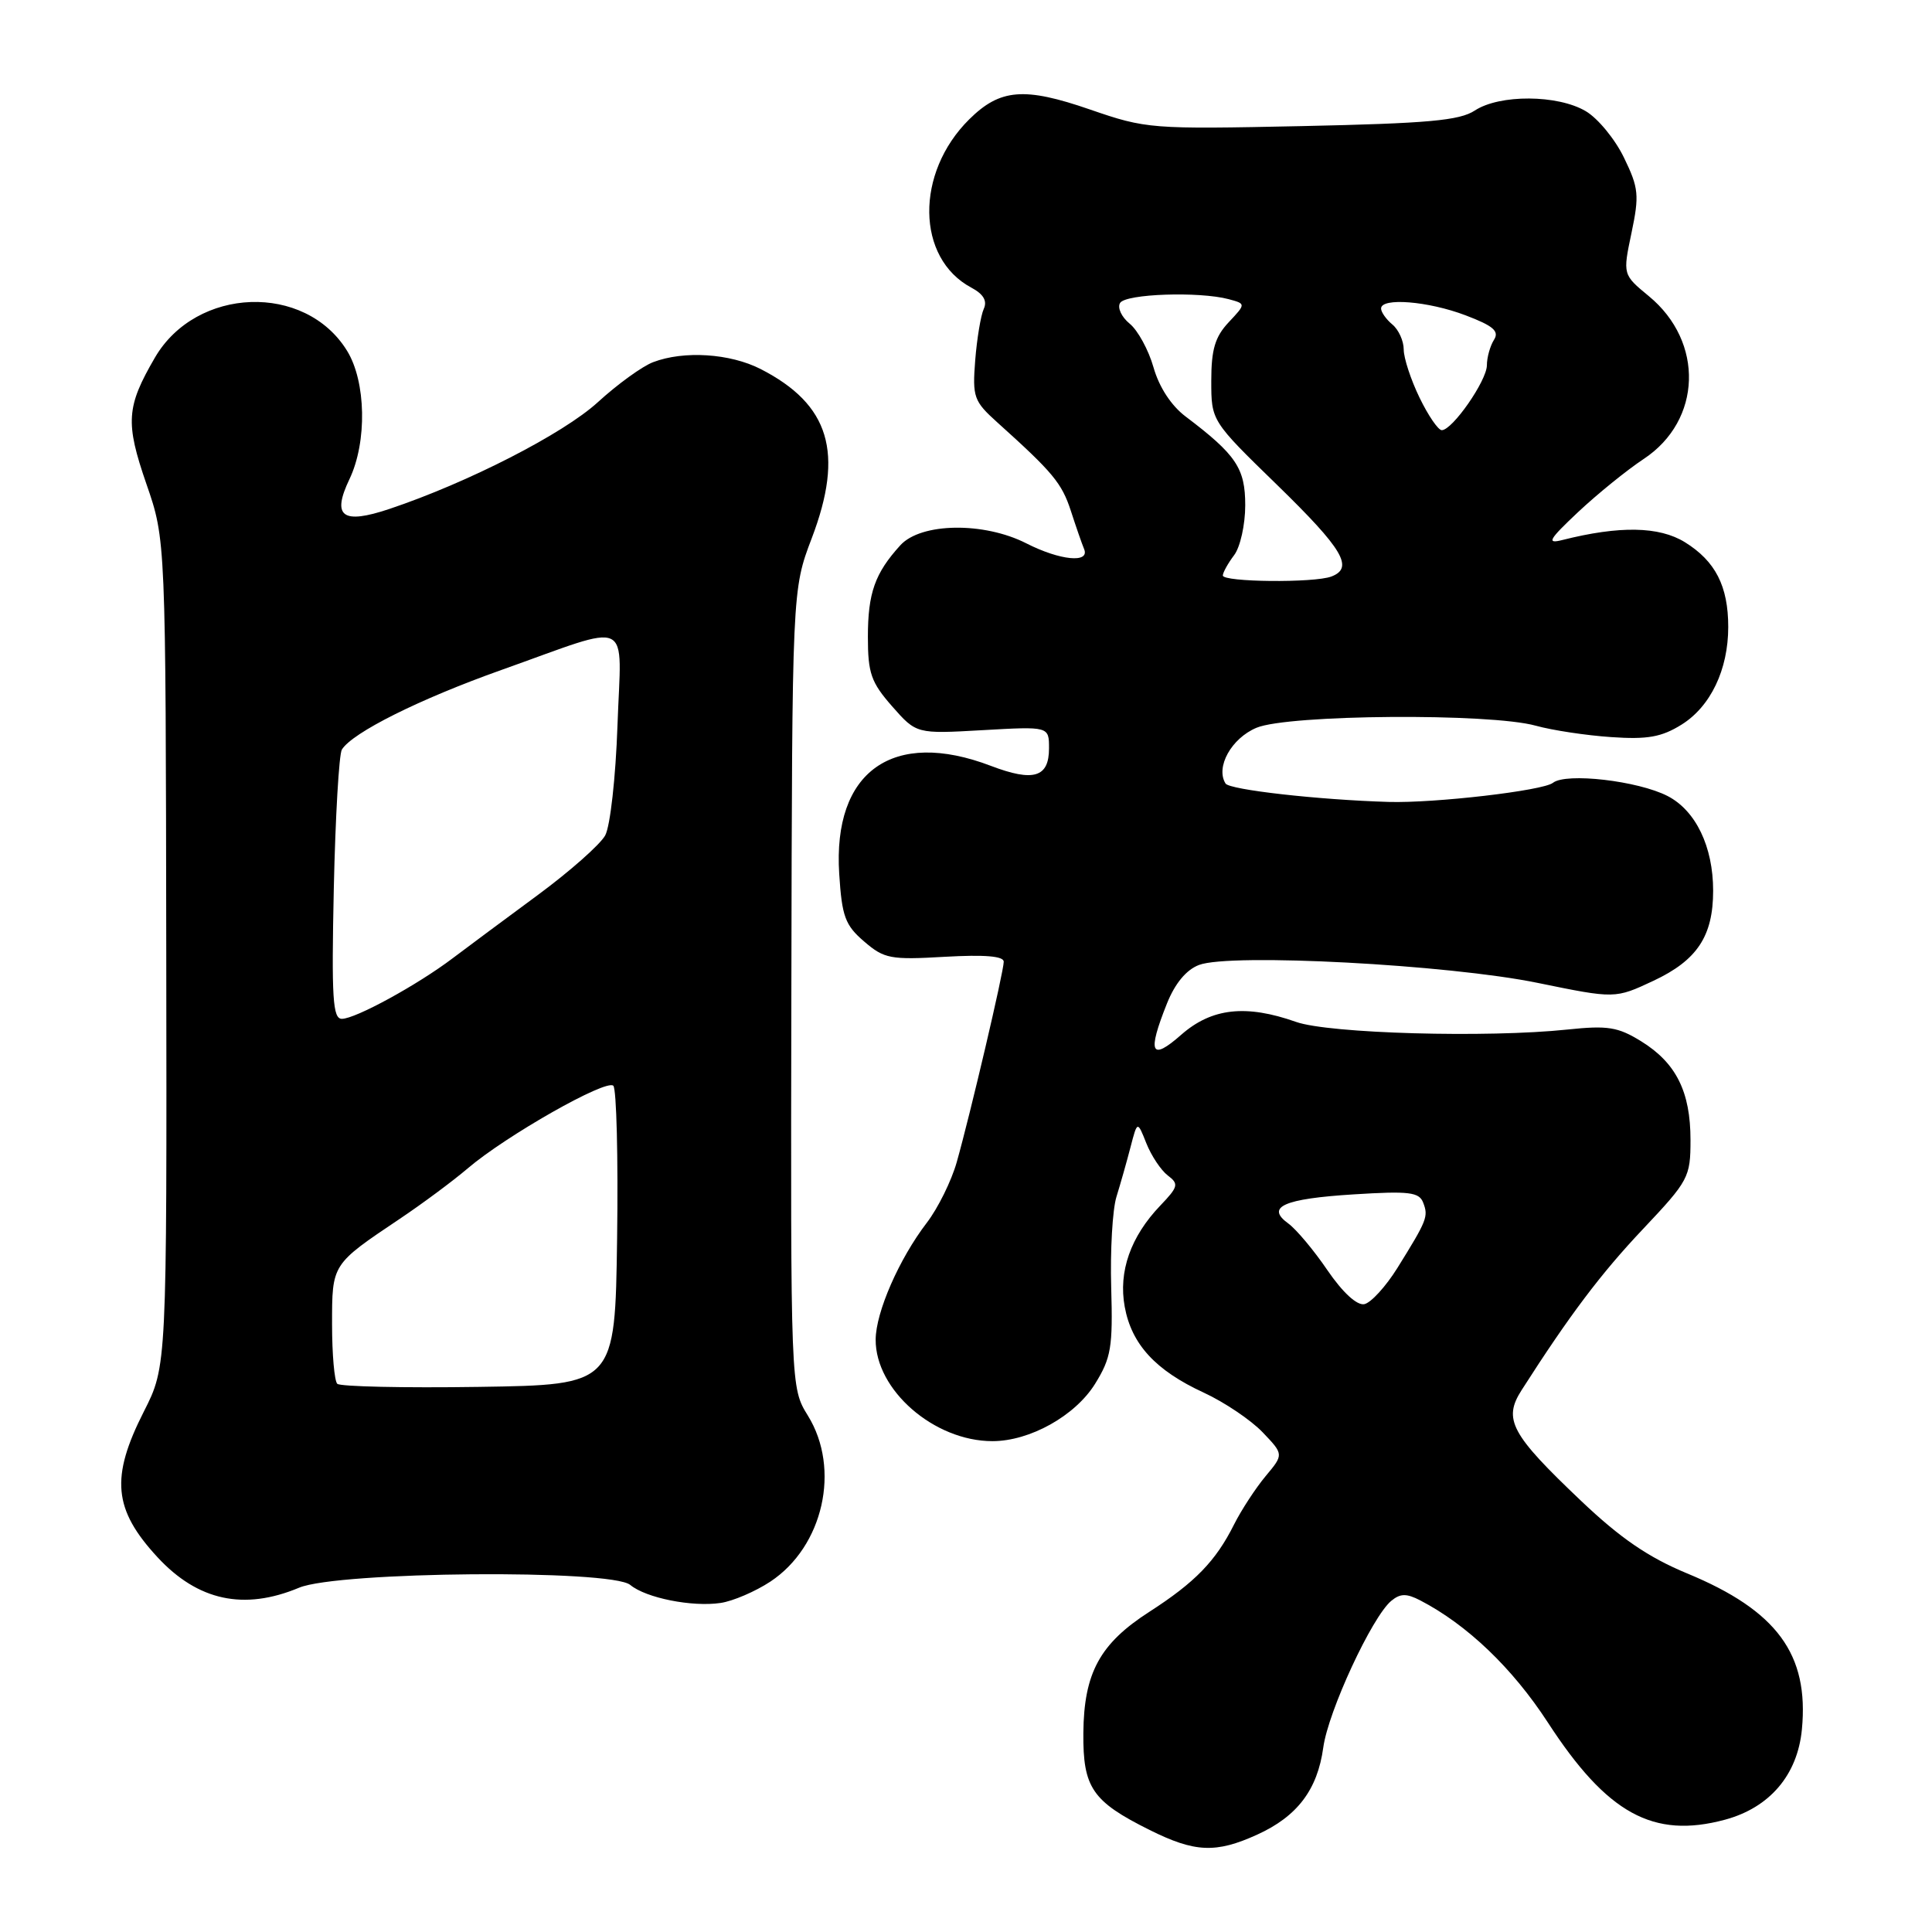 <?xml version="1.0" encoding="UTF-8" standalone="no"?>
<!DOCTYPE svg PUBLIC "-//W3C//DTD SVG 1.1//EN" "http://www.w3.org/Graphics/SVG/1.1/DTD/svg11.dtd" >
<svg xmlns="http://www.w3.org/2000/svg" xmlns:xlink="http://www.w3.org/1999/xlink" version="1.1" viewBox="0 0 256 256">
 <g >
 <path fill="currentColor"
d=" M 166.58 243.10 C 171.89 240.69 174.57 237.16 175.34 231.56 C 175.99 226.76 181.80 214.24 184.35 212.12 C 185.55 211.13 186.37 211.12 188.19 212.06 C 194.41 215.29 200.40 221.02 205.08 228.21 C 212.94 240.32 219.06 243.68 228.57 241.12 C 234.49 239.52 238.18 235.20 238.76 229.16 C 239.72 219.20 235.45 213.40 223.54 208.48 C 218.41 206.35 214.72 203.83 209.50 198.87 C 200.19 190.03 199.14 188.07 201.62 184.20 C 207.97 174.27 212.14 168.74 217.71 162.85 C 223.75 156.45 224.00 155.99 224.00 151.05 C 224.00 144.65 222.09 140.84 217.47 137.98 C 214.38 136.07 213.03 135.86 207.69 136.42 C 197.06 137.54 176.10 136.95 171.74 135.41 C 165.09 133.06 160.56 133.57 156.53 137.10 C 152.49 140.66 151.99 139.57 154.64 132.94 C 155.70 130.30 157.20 128.49 158.88 127.86 C 163.03 126.28 191.92 127.81 203.76 130.24 C 214.01 132.34 214.01 132.34 219.09 129.96 C 224.88 127.24 227.00 124.05 227.00 118.02 C 227.00 112.19 224.70 107.41 220.97 105.48 C 217.05 103.46 207.50 102.35 205.77 103.73 C 204.45 104.77 190.09 106.44 184.00 106.26 C 174.66 105.98 162.90 104.65 162.39 103.82 C 161.04 101.65 163.17 97.82 166.50 96.43 C 170.72 94.67 197.43 94.47 203.50 96.16 C 205.70 96.77 210.20 97.45 213.50 97.67 C 218.30 98.00 220.16 97.67 222.81 96.02 C 226.66 93.62 229.00 88.73 229.00 83.08 C 229.00 77.66 227.30 74.35 223.25 71.84 C 219.84 69.74 214.60 69.64 207.00 71.56 C 204.89 72.09 205.22 71.51 209.12 67.84 C 211.67 65.45 215.58 62.28 217.82 60.80 C 225.51 55.70 225.83 45.30 218.49 39.25 C 215.02 36.39 215.02 36.39 216.18 30.87 C 217.23 25.87 217.14 24.91 215.19 20.90 C 214.01 18.45 211.73 15.68 210.12 14.73 C 206.40 12.53 198.71 12.49 195.43 14.64 C 193.39 15.98 189.22 16.35 172.49 16.71 C 152.47 17.13 151.89 17.08 144.43 14.51 C 135.72 11.50 132.52 11.76 128.43 15.81 C 121.25 22.92 121.39 34.20 128.70 38.11 C 130.33 38.98 130.84 39.87 130.35 40.94 C 129.96 41.80 129.45 44.86 129.22 47.74 C 128.84 52.63 129.03 53.16 132.16 55.98 C 139.52 62.60 140.69 64.01 141.89 67.68 C 142.57 69.78 143.36 72.06 143.65 72.75 C 144.44 74.66 140.46 74.27 136.00 72.00 C 130.37 69.13 122.03 69.25 119.30 72.25 C 115.93 75.95 115.00 78.58 115.00 84.40 C 115.00 89.20 115.42 90.41 118.21 93.59 C 121.43 97.25 121.43 97.25 130.21 96.75 C 139.00 96.25 139.00 96.25 139.00 99.16 C 139.00 103.01 136.95 103.63 131.32 101.49 C 118.32 96.52 110.33 102.20 111.20 115.79 C 111.56 121.43 111.98 122.59 114.50 124.75 C 117.16 127.04 117.98 127.20 125.19 126.78 C 130.49 126.48 133.00 126.69 133.00 127.43 C 133.00 128.75 128.58 147.59 126.77 154.00 C 126.07 156.47 124.29 160.09 122.80 162.03 C 119.13 166.82 116.05 173.87 116.03 177.50 C 115.99 184.18 123.77 190.96 131.50 190.96 C 136.46 190.96 142.46 187.61 145.10 183.37 C 147.23 179.93 147.47 178.52 147.24 170.60 C 147.10 165.70 147.41 160.30 147.93 158.60 C 148.46 156.89 149.30 153.93 149.80 152.00 C 150.71 148.50 150.71 148.50 151.90 151.50 C 152.56 153.15 153.83 155.06 154.73 155.75 C 156.23 156.88 156.13 157.25 153.74 159.75 C 149.81 163.86 148.18 168.49 149.03 173.15 C 149.94 178.13 153.11 181.58 159.50 184.53 C 162.25 185.80 165.76 188.17 167.30 189.78 C 170.11 192.72 170.11 192.72 167.69 195.61 C 166.37 197.20 164.49 200.07 163.52 202.00 C 161.09 206.86 158.35 209.67 152.30 213.57 C 145.73 217.79 143.62 221.68 143.55 229.64 C 143.49 236.88 144.72 238.69 152.33 242.48 C 158.33 245.47 161.11 245.59 166.58 243.10 Z  M 102.08 209.57 C 109.09 204.93 111.42 194.65 107.05 187.58 C 104.76 183.88 104.76 183.88 104.86 131.02 C 104.96 78.15 104.96 78.15 107.56 71.32 C 111.87 59.99 109.94 53.59 100.79 48.90 C 96.74 46.83 90.62 46.43 86.54 47.99 C 85.11 48.53 81.82 50.91 79.22 53.29 C 74.64 57.48 62.01 63.95 51.59 67.44 C 45.35 69.53 43.93 68.46 46.31 63.48 C 48.66 58.55 48.51 50.55 45.98 46.47 C 40.42 37.46 26.01 37.98 20.53 47.38 C 16.73 53.91 16.59 55.99 19.40 64.13 C 21.96 71.52 21.96 71.52 22.03 126.28 C 22.11 181.03 22.11 181.03 19.06 187.04 C 14.62 195.78 15.02 200.01 20.87 206.34 C 26.22 212.12 32.33 213.43 39.63 210.38 C 44.79 208.22 80.99 207.92 83.51 210.01 C 85.59 211.74 91.71 212.96 95.48 212.40 C 97.12 212.16 100.09 210.88 102.08 209.57 Z  M 175.89 168.31 C 174.09 165.66 171.76 162.89 170.72 162.13 C 167.66 159.92 170.08 158.84 179.38 158.26 C 186.72 157.80 188.05 157.96 188.58 159.36 C 189.29 161.20 189.10 161.68 185.17 168.00 C 183.63 170.47 181.65 172.64 180.77 172.81 C 179.79 172.99 177.91 171.26 175.89 168.31 Z  M 162.03 76.25 C 162.05 75.84 162.72 74.63 163.53 73.56 C 164.34 72.49 165.00 69.52 165.00 66.95 C 165.00 62.04 163.80 60.26 157.10 55.19 C 155.20 53.76 153.59 51.30 152.85 48.69 C 152.20 46.39 150.77 43.77 149.69 42.89 C 148.60 42.00 148.03 40.76 148.42 40.14 C 149.16 38.93 158.89 38.60 162.80 39.64 C 165.10 40.26 165.10 40.26 162.80 42.71 C 161.00 44.63 160.50 46.31 160.50 50.46 C 160.50 55.77 160.50 55.77 169.25 64.28 C 177.96 72.77 179.43 75.24 176.42 76.39 C 174.15 77.26 161.99 77.14 162.03 76.25 Z  M 188.09 52.68 C 186.94 50.31 186.00 47.44 186.00 46.31 C 186.00 45.17 185.32 43.68 184.50 43.00 C 183.68 42.32 183.00 41.36 183.00 40.88 C 183.00 39.40 189.24 39.90 194.19 41.78 C 197.88 43.18 198.69 43.88 197.96 45.03 C 197.45 45.84 197.02 47.36 197.02 48.41 C 197.00 50.46 192.45 57.00 191.04 57.00 C 190.57 57.00 189.24 55.06 188.09 52.68 Z  M 44.69 183.36 C 44.31 182.98 44.00 179.44 44.00 175.49 C 44.00 167.46 43.93 167.57 52.96 161.51 C 55.96 159.50 60.01 156.49 61.96 154.83 C 67.01 150.51 80.34 142.94 81.27 143.87 C 81.69 144.29 81.92 153.39 81.77 164.07 C 81.50 183.50 81.50 183.50 63.44 183.77 C 53.50 183.92 45.07 183.73 44.69 183.36 Z  M 44.23 117.73 C 44.44 108.23 44.92 99.94 45.30 99.32 C 46.70 97.07 55.57 92.64 66.42 88.78 C 84.12 82.49 82.32 81.64 81.82 96.11 C 81.58 103.02 80.86 109.47 80.19 110.70 C 79.52 111.91 75.50 115.47 71.24 118.61 C 66.98 121.75 61.92 125.51 60.00 126.96 C 55.33 130.50 47.10 135.00 45.30 135.00 C 44.09 135.00 43.92 132.29 44.23 117.73 Z "/>
</g>
</svg>